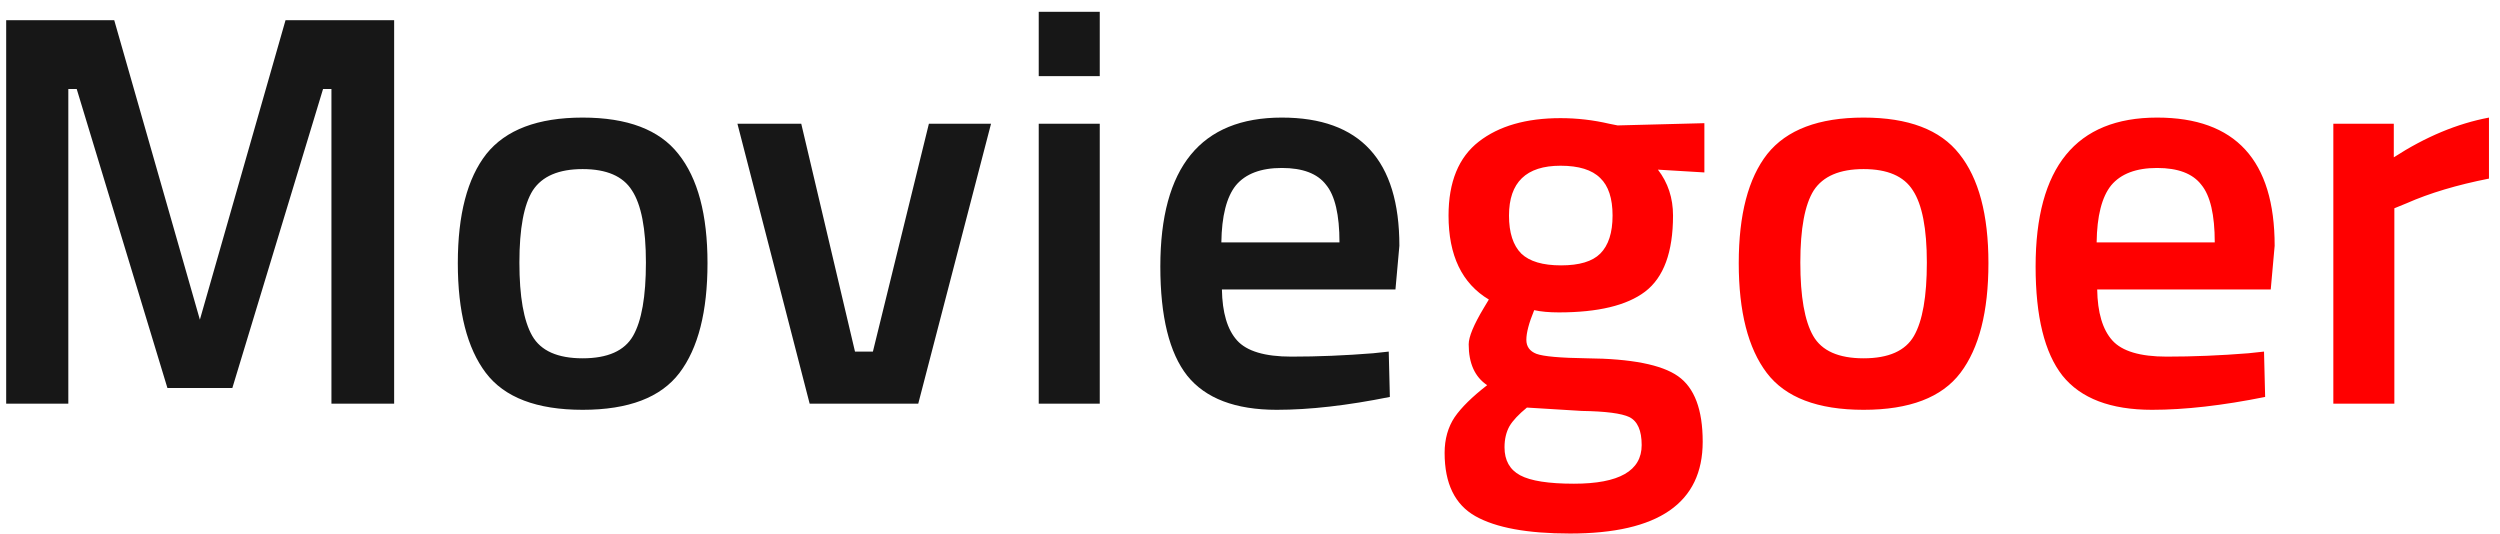 <svg width="2398" height="512" viewBox="0 0 2398 512" version="1.1" xmlns="http://www.w3.org/2000/svg" xmlns:xlink="http://www.w3.org/1999/xlink">
<title>Moviegoer</title>
<desc>Created using Figma</desc>
<g id="Canvas" transform="matrix(12.488 0 0 12.488 199.805 -3159.41)">
<g id="Moviegoer">
<use xlink:href="#path0_fill" transform="translate(-21 240)" fill="#171717"/>
<use xlink:href="#path1_fill" transform="translate(-21 240)" fill="#FF0000"/>
</g>
</g>
<defs>
<path id="path0_fill" d="M 5.475 44L 5.475 14.545L 13.774 14.545L 20.353 37.55L 26.932 14.545L 35.274 14.545L 35.274 44L 30.458 44L 30.458 19.834L 29.813 19.834L 22.847 42.796L 17.859 42.796L 10.893 19.834L 10.248 19.834L 10.248 44L 5.475 44ZM 42.358 24.822C 43.849 22.959 46.314 22.027 49.754 22.027C 53.194 22.027 55.645 22.959 57.107 24.822C 58.598 26.685 59.343 29.48 59.343 33.207C 59.343 36.934 58.627 39.743 57.193 41.635C 55.76 43.527 53.28 44.473 49.754 44.473C 46.228 44.473 43.749 43.527 42.315 41.635C 40.882 39.743 40.165 36.934 40.165 33.207C 40.165 29.48 40.896 26.685 42.358 24.822ZM 45.884 38.797C 46.544 39.944 47.834 40.517 49.754 40.517C 51.675 40.517 52.965 39.944 53.624 38.797C 54.284 37.65 54.613 35.773 54.613 33.164C 54.613 30.555 54.255 28.706 53.538 27.617C 52.85 26.528 51.589 25.983 49.754 25.983C 47.92 25.983 46.644 26.528 45.927 27.617C 45.239 28.706 44.895 30.555 44.895 33.164C 44.895 35.773 45.225 37.65 45.884 38.797ZM 61.642 22.5L 66.544 22.5L 70.672 40.001L 72.048 40.001L 76.348 22.5L 81.121 22.5L 75.531 44L 67.189 44L 61.642 22.5ZM 84.785 44L 84.785 22.5L 89.472 22.5L 89.472 44L 84.785 44ZM 84.785 18.845L 84.785 13.9L 89.472 13.9L 89.472 18.845L 84.785 18.845ZM 110.465 40.13L 111.669 40.001L 111.755 43.484C 108.487 44.143 105.592 44.473 103.069 44.473C 99.887 44.473 97.594 43.599 96.189 41.85C 94.813 40.101 94.125 37.306 94.125 33.465C 94.125 25.84 97.236 22.027 103.456 22.027C 109.476 22.027 112.486 25.309 112.486 31.874L 112.185 35.228L 98.855 35.228C 98.884 37.005 99.271 38.31 100.016 39.141C 100.762 39.972 102.152 40.388 104.187 40.388C 106.223 40.388 108.315 40.302 110.465 40.13ZM 107.885 31.616C 107.885 29.495 107.541 28.018 106.853 27.187C 106.194 26.327 105.062 25.897 103.456 25.897C 101.851 25.897 100.676 26.341 99.93 27.23C 99.214 28.119 98.841 29.581 98.812 31.616L 107.885 31.616Z"/>
<path id="path1_fill" d="M 135.784 46.924C 135.784 51.625 132.387 53.976 125.593 53.976C 122.325 53.976 119.903 53.532 118.326 52.643C 116.75 51.754 115.961 50.135 115.961 47.784C 115.961 46.723 116.219 45.806 116.735 45.032C 117.251 44.287 118.083 43.47 119.229 42.581C 118.283 41.95 117.81 40.904 117.81 39.442C 117.81 38.869 118.197 37.937 118.971 36.647L 119.358 36.002C 117.294 34.769 116.262 32.619 116.262 29.552C 116.262 26.972 117.036 25.08 118.584 23.876C 120.132 22.672 122.225 22.07 124.862 22.07C 126.124 22.07 127.371 22.213 128.603 22.5L 129.248 22.629L 135.913 22.457L 135.913 26.241L 132.344 26.026C 133.118 27.029 133.505 28.205 133.505 29.552C 133.505 32.361 132.789 34.311 131.355 35.4C 129.951 36.461 127.743 36.991 124.733 36.991C 123.988 36.991 123.357 36.934 122.841 36.819C 122.44 37.794 122.239 38.553 122.239 39.098C 122.239 39.614 122.497 39.972 123.013 40.173C 123.558 40.374 124.848 40.488 126.883 40.517C 130.295 40.546 132.631 41.004 133.892 41.893C 135.154 42.782 135.784 44.459 135.784 46.924ZM 120.562 47.354C 120.562 48.357 120.964 49.074 121.766 49.504C 122.569 49.934 123.945 50.149 125.894 50.149C 129.363 50.149 131.097 49.16 131.097 47.182C 131.097 46.064 130.782 45.347 130.151 45.032C 129.549 44.745 128.331 44.588 126.496 44.559L 122.282 44.301C 121.652 44.817 121.207 45.29 120.949 45.72C 120.691 46.179 120.562 46.723 120.562 47.354ZM 120.906 29.552C 120.906 30.871 121.222 31.845 121.852 32.476C 122.483 33.078 123.501 33.379 124.905 33.379C 126.31 33.379 127.313 33.078 127.915 32.476C 128.546 31.845 128.861 30.871 128.861 29.552C 128.861 28.233 128.546 27.273 127.915 26.671C 127.285 26.04 126.267 25.725 124.862 25.725C 122.225 25.725 120.906 27.001 120.906 29.552ZM 140.746 24.822C 142.237 22.959 144.702 22.027 148.142 22.027C 151.582 22.027 154.033 22.959 155.495 24.822C 156.986 26.685 157.731 29.48 157.731 33.207C 157.731 36.934 157.014 39.743 155.581 41.635C 154.148 43.527 151.668 44.473 148.142 44.473C 144.616 44.473 142.136 43.527 140.703 41.635C 139.27 39.743 138.553 36.934 138.553 33.207C 138.553 29.48 139.284 26.685 140.746 24.822ZM 144.272 38.797C 144.931 39.944 146.221 40.517 148.142 40.517C 150.063 40.517 151.353 39.944 152.012 38.797C 152.671 37.65 153.001 35.773 153.001 33.164C 153.001 30.555 152.643 28.706 151.926 27.617C 151.238 26.528 149.977 25.983 148.142 25.983C 146.307 25.983 145.032 26.528 144.315 27.617C 143.627 28.706 143.283 30.555 143.283 33.164C 143.283 35.773 143.613 37.65 144.272 38.797ZM 177.695 40.13L 178.899 40.001L 178.985 43.484C 175.717 44.143 172.821 44.473 170.299 44.473C 167.117 44.473 164.823 43.599 163.419 41.85C 162.043 40.101 161.355 37.306 161.355 33.465C 161.355 25.84 164.465 22.027 170.686 22.027C 176.706 22.027 179.716 25.309 179.716 31.874L 179.415 35.228L 166.085 35.228C 166.113 37.005 166.5 38.31 167.246 39.141C 167.991 39.972 169.381 40.388 171.417 40.388C 173.452 40.388 175.545 40.302 177.695 40.13ZM 175.115 31.616C 175.115 29.495 174.771 28.018 174.083 27.187C 173.423 26.327 172.291 25.897 170.686 25.897C 169.08 25.897 167.905 26.341 167.16 27.23C 166.443 28.119 166.07 29.581 166.042 31.616L 175.115 31.616ZM 184.223 44L 184.223 22.5L 188.867 22.5L 188.867 25.08C 191.303 23.503 193.74 22.486 196.177 22.027L 196.177 26.714C 193.711 27.201 191.604 27.832 189.856 28.606L 188.91 28.993L 188.91 44L 184.223 44Z"/>
</defs>
</svg>
